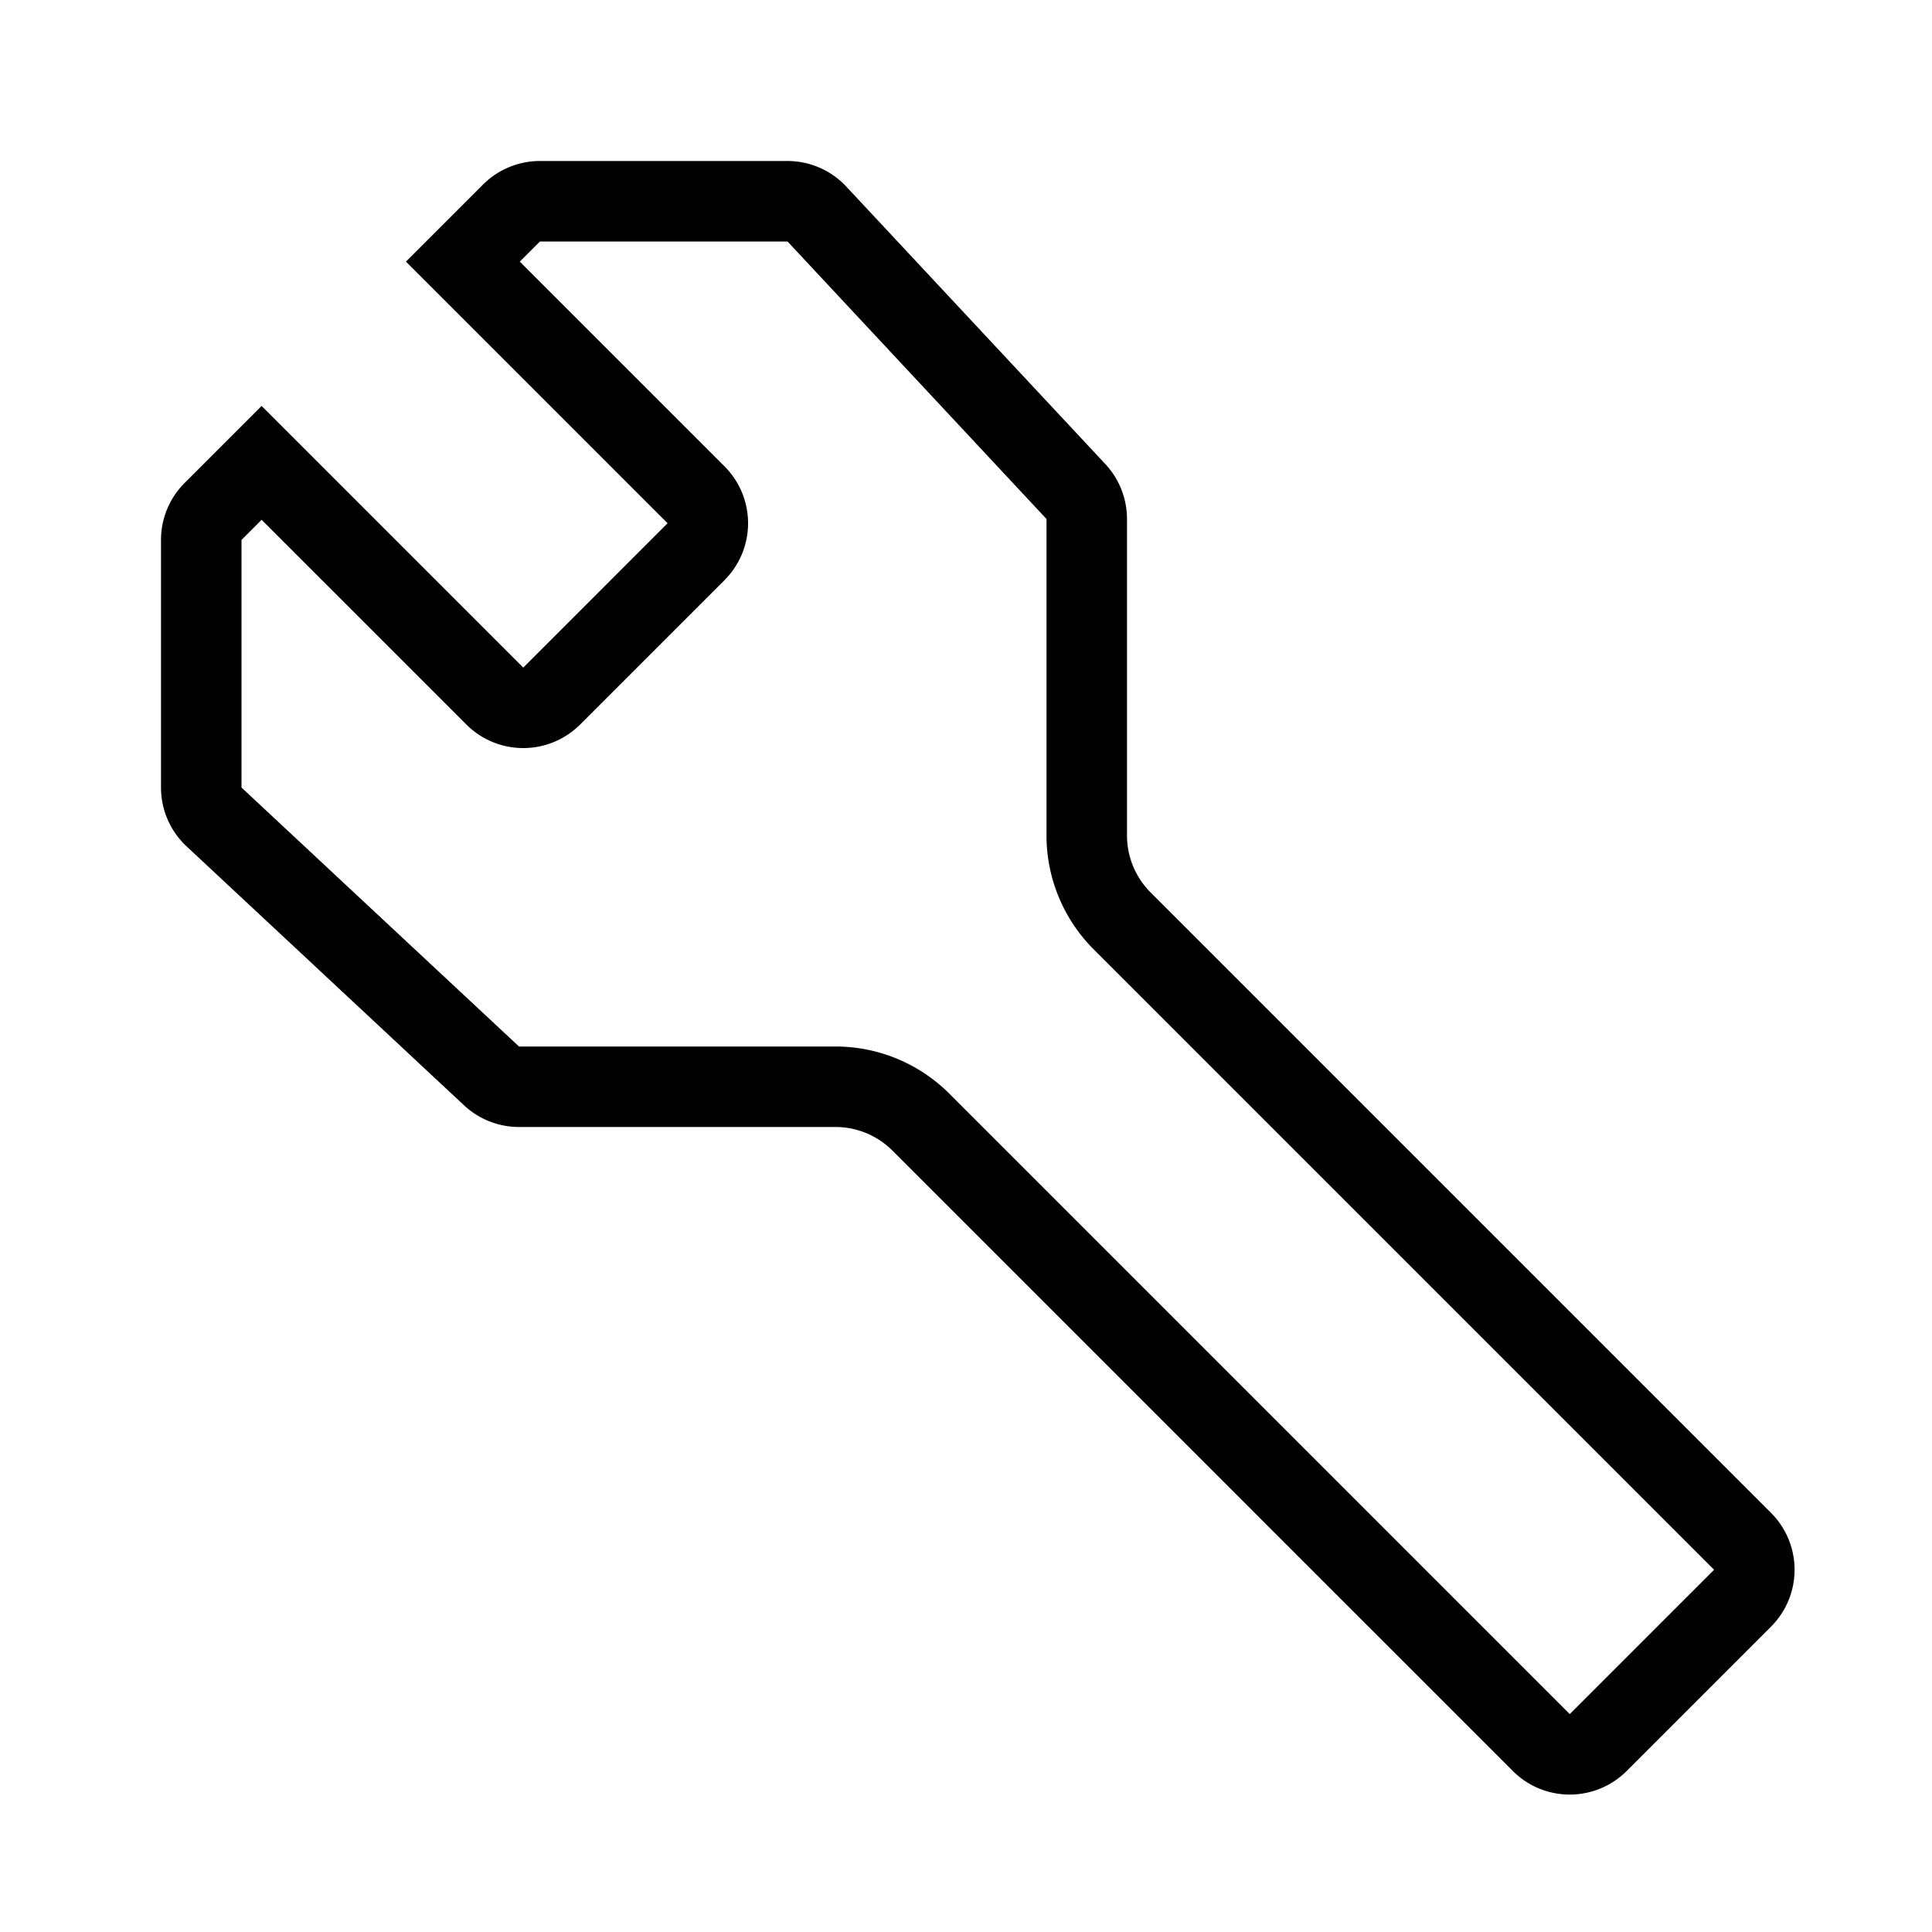 <svg xmlns="http://www.w3.org/2000/svg" width="24" height="24" viewBox="0 0 24 24"><path d="M6 2.293A1 1 0 0 1 6.707 2h3.076a1 1 0 0 1 .73.318l3.218 3.447a1 1 0 0 1 .269.682v3.932a1 1 0 0 0 .293.707L22 18.793a1 1 0 0 1 0 1.414L20.207 22a1 1 0 0 1-1.414 0l-7.707-7.707a1 1 0 0 0-.707-.293H6.447a1 1 0 0 1-.682-.269l-3.447-3.217A1 1 0 0 1 2 9.783V6.707A1 1 0 0 1 2.293 6l.957-.957 3.25 3.25L8.293 6.5l-3.25-3.25L6 2.293zM9.783 3H6.707l-.25.25L9 5.793a1 1 0 0 1 0 1.414L7.207 9a1 1 0 0 1-1.414 0L3.25 6.457l-.25.25v3.076L6.447 13h3.932a2 2 0 0 1 1.414.586l7.707 7.707 1.793-1.793-7.707-7.707A2 2 0 0 1 13 10.379V6.447L9.783 3z"/></svg>